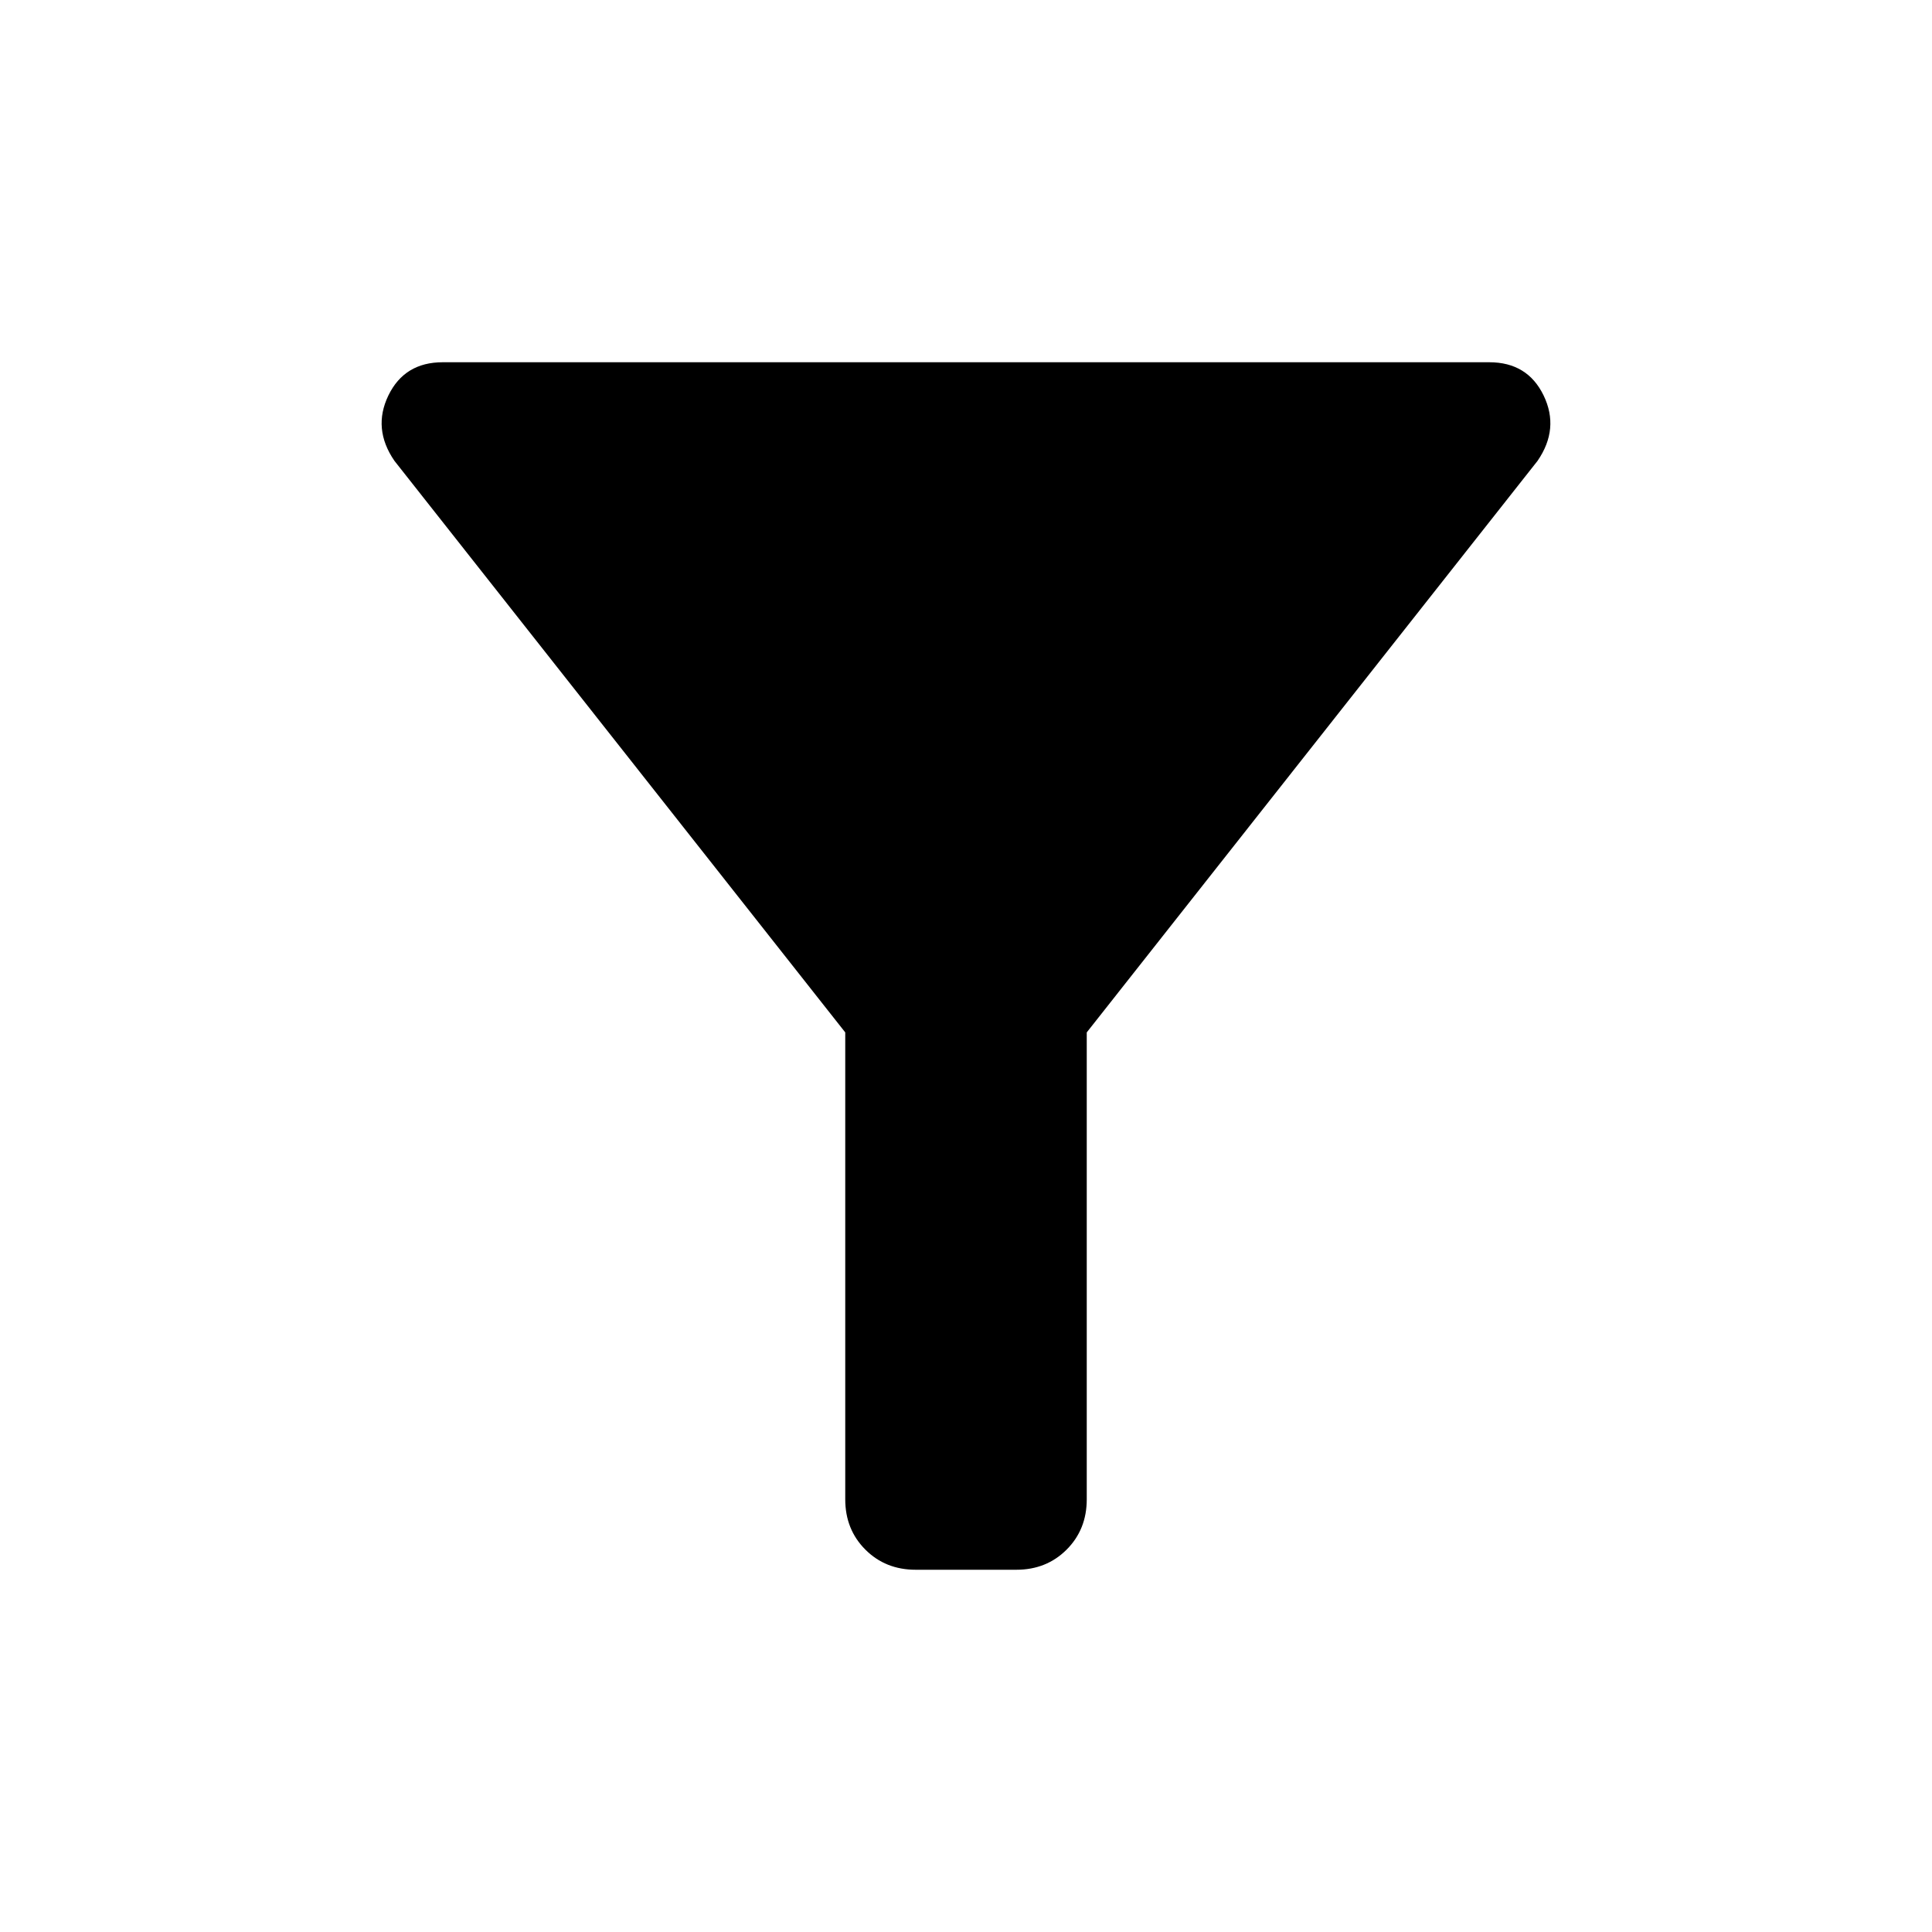 <svg xmlns="http://www.w3.org/2000/svg" height="24" width="24"><path d="M11.375 19.5q-.375 0-.625-.25t-.25-.625v-5.8l-5.6-7.1q-.275-.4-.075-.813.2-.412.675-.412h13q.475 0 .675.412.2.413-.075.813l-5.6 7.1v5.8q0 .375-.25.625t-.625.25Z"/></svg>